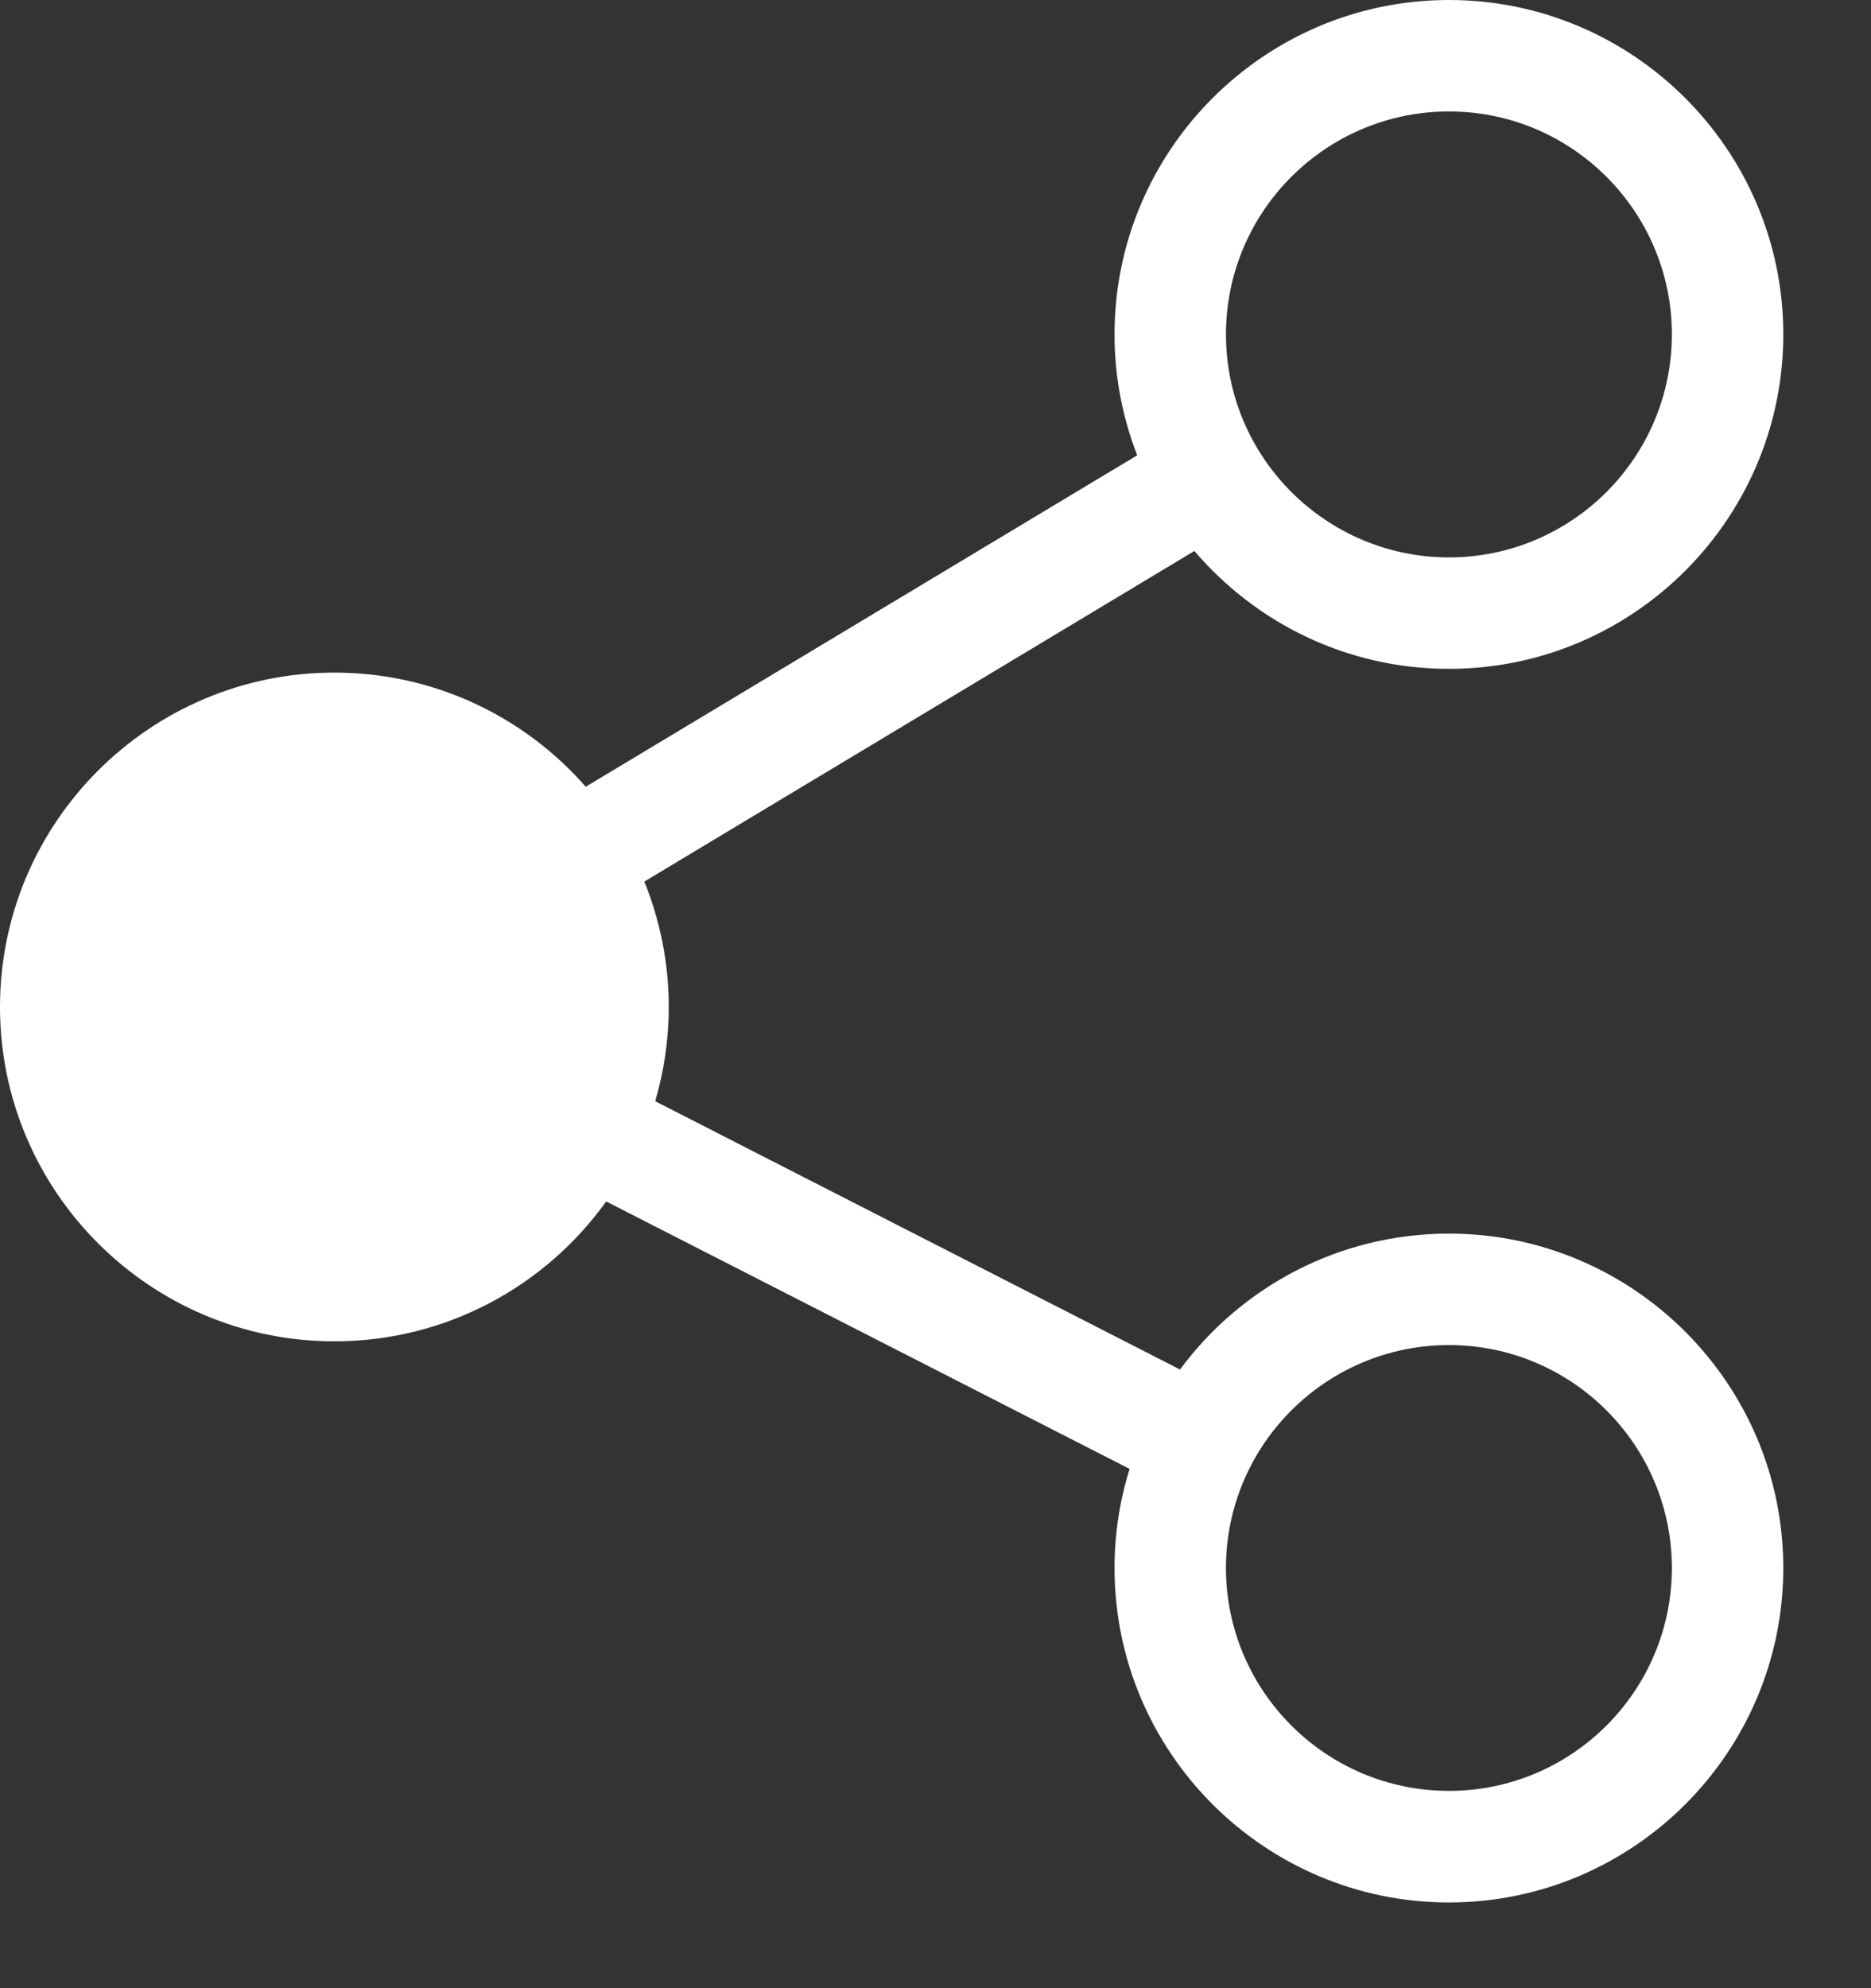 <svg width="16" height="17" viewBox="0 0 16 17" fill="none" xmlns="http://www.w3.org/2000/svg">
<rect x="0" y="0" width="16" height="17" fill="#333333" stroke="none"/>
<path d="M12.391 10.548C11.449 10.548 10.612 11.005 10.091 11.71L5.603 9.416C5.678 9.16 5.719 8.89 5.719 8.61C5.719 8.231 5.644 7.869 5.51 7.538L10.214 4.711C10.739 5.327 11.52 5.719 12.391 5.719C13.967 5.719 15.25 4.436 15.25 2.859C15.25 1.283 13.967 0 12.391 0C10.814 0 9.531 1.283 9.531 2.859C9.531 3.224 9.6 3.572 9.725 3.893L5.009 6.727C4.485 6.129 3.715 5.751 2.859 5.751C1.283 5.751 0 7.033 0 8.61C0 10.187 1.283 11.469 2.859 11.469C3.816 11.469 4.665 10.997 5.184 10.273L9.66 12.56C9.576 12.828 9.531 13.112 9.531 13.407C9.531 14.984 10.814 16.267 12.391 16.267C13.967 16.267 15.25 14.984 15.25 13.407C15.25 11.831 13.967 10.548 12.391 10.548ZM12.391 0.953C13.442 0.953 14.297 1.808 14.297 2.859C14.297 3.91 13.442 4.766 12.391 4.766C11.339 4.766 10.484 3.91 10.484 2.859C10.484 1.808 11.339 0.953 12.391 0.953ZM2.859 10.516C1.808 10.516 4.938 11.038 5.009 8.61C4.648 6.1 1.808 6.704 2.859 6.704C3.91 6.704 4.766 7.559 4.766 8.61C4.766 9.661 3.91 10.516 2.859 10.516ZM12.391 15.313C11.339 15.313 10.484 14.458 10.484 13.407C10.484 12.356 11.339 11.501 12.391 11.501C13.442 11.501 14.297 12.356 14.297 13.407C14.297 14.458 13.442 15.313 12.391 15.313Z" fill="white"/>
</svg>
